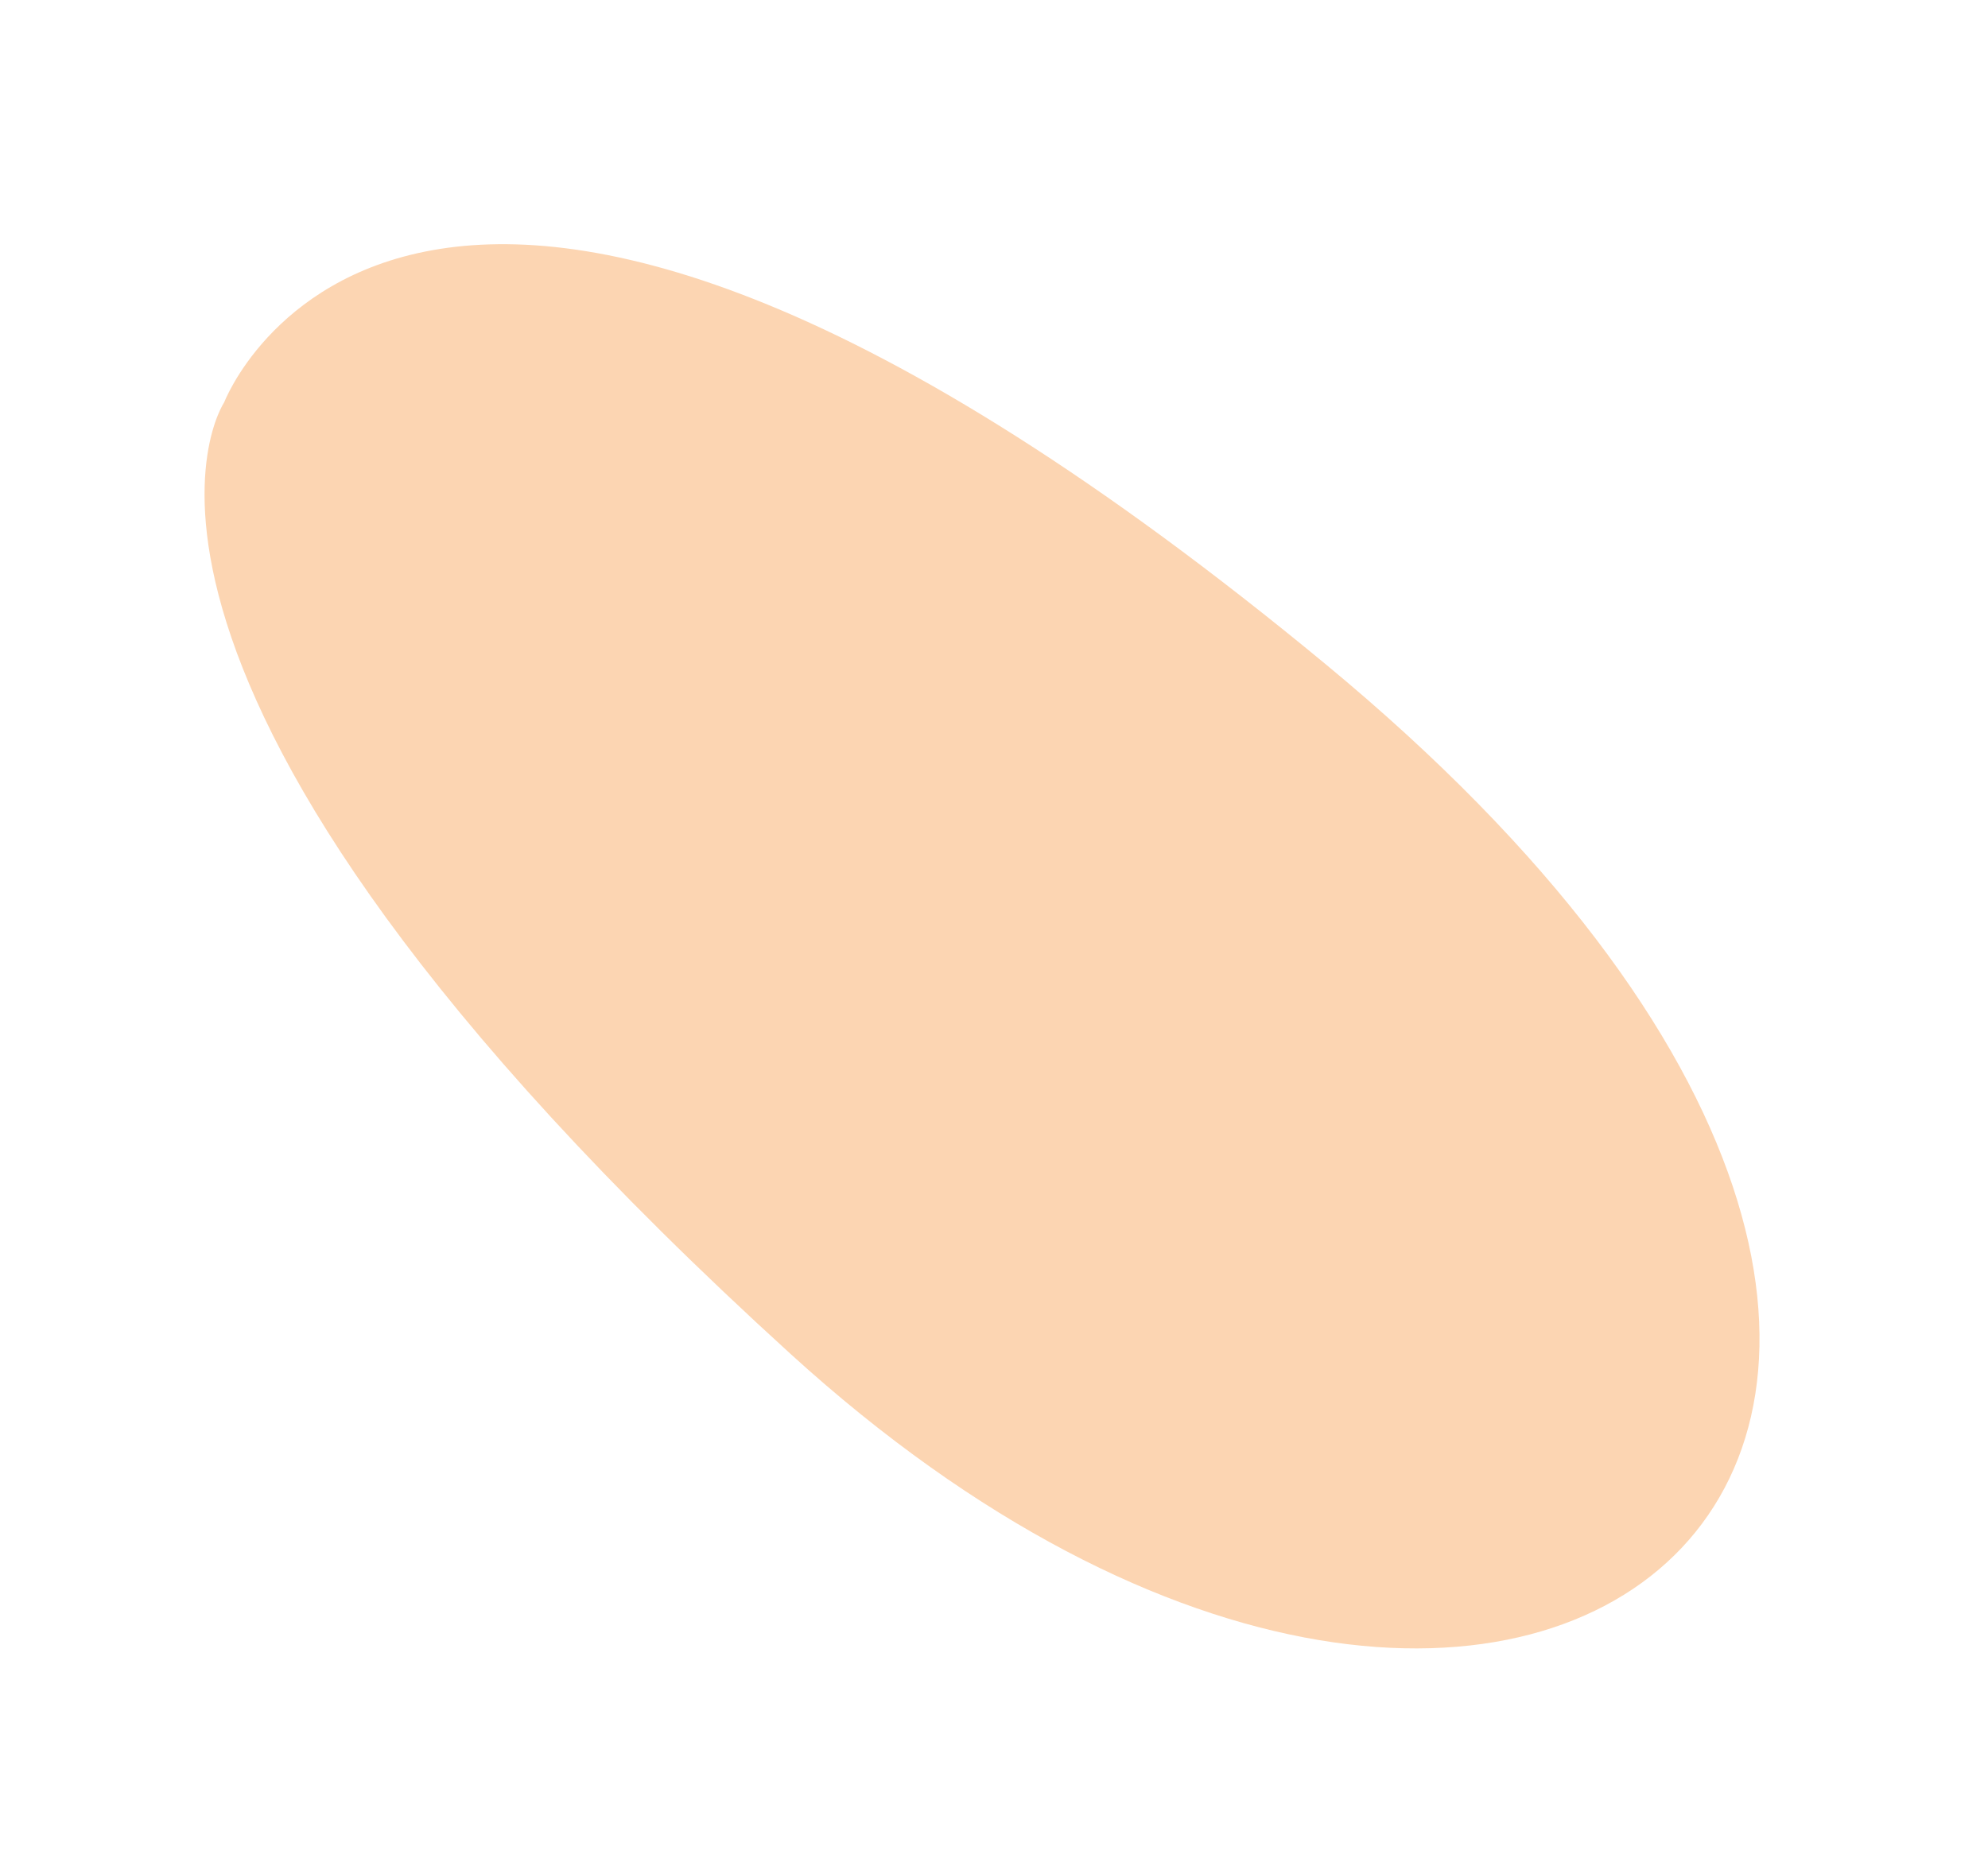 <svg xmlns="http://www.w3.org/2000/svg" width="232.375" height="218.134" viewBox="0 0 232.375 218.134">
    <path id="Path_4124" data-name="Path 4124"
          d="M-6153.259-8560.889s20.253,58.284-118.264,59.34-122.28-106.7-3.989-101.963S-6153.259-8560.889-6153.259-8560.889Z"
          transform="matrix(-0.766, -0.643, 0.643, -0.766, 817.452, -10467.131)" fill="#fcd5b2"/>
</svg>
